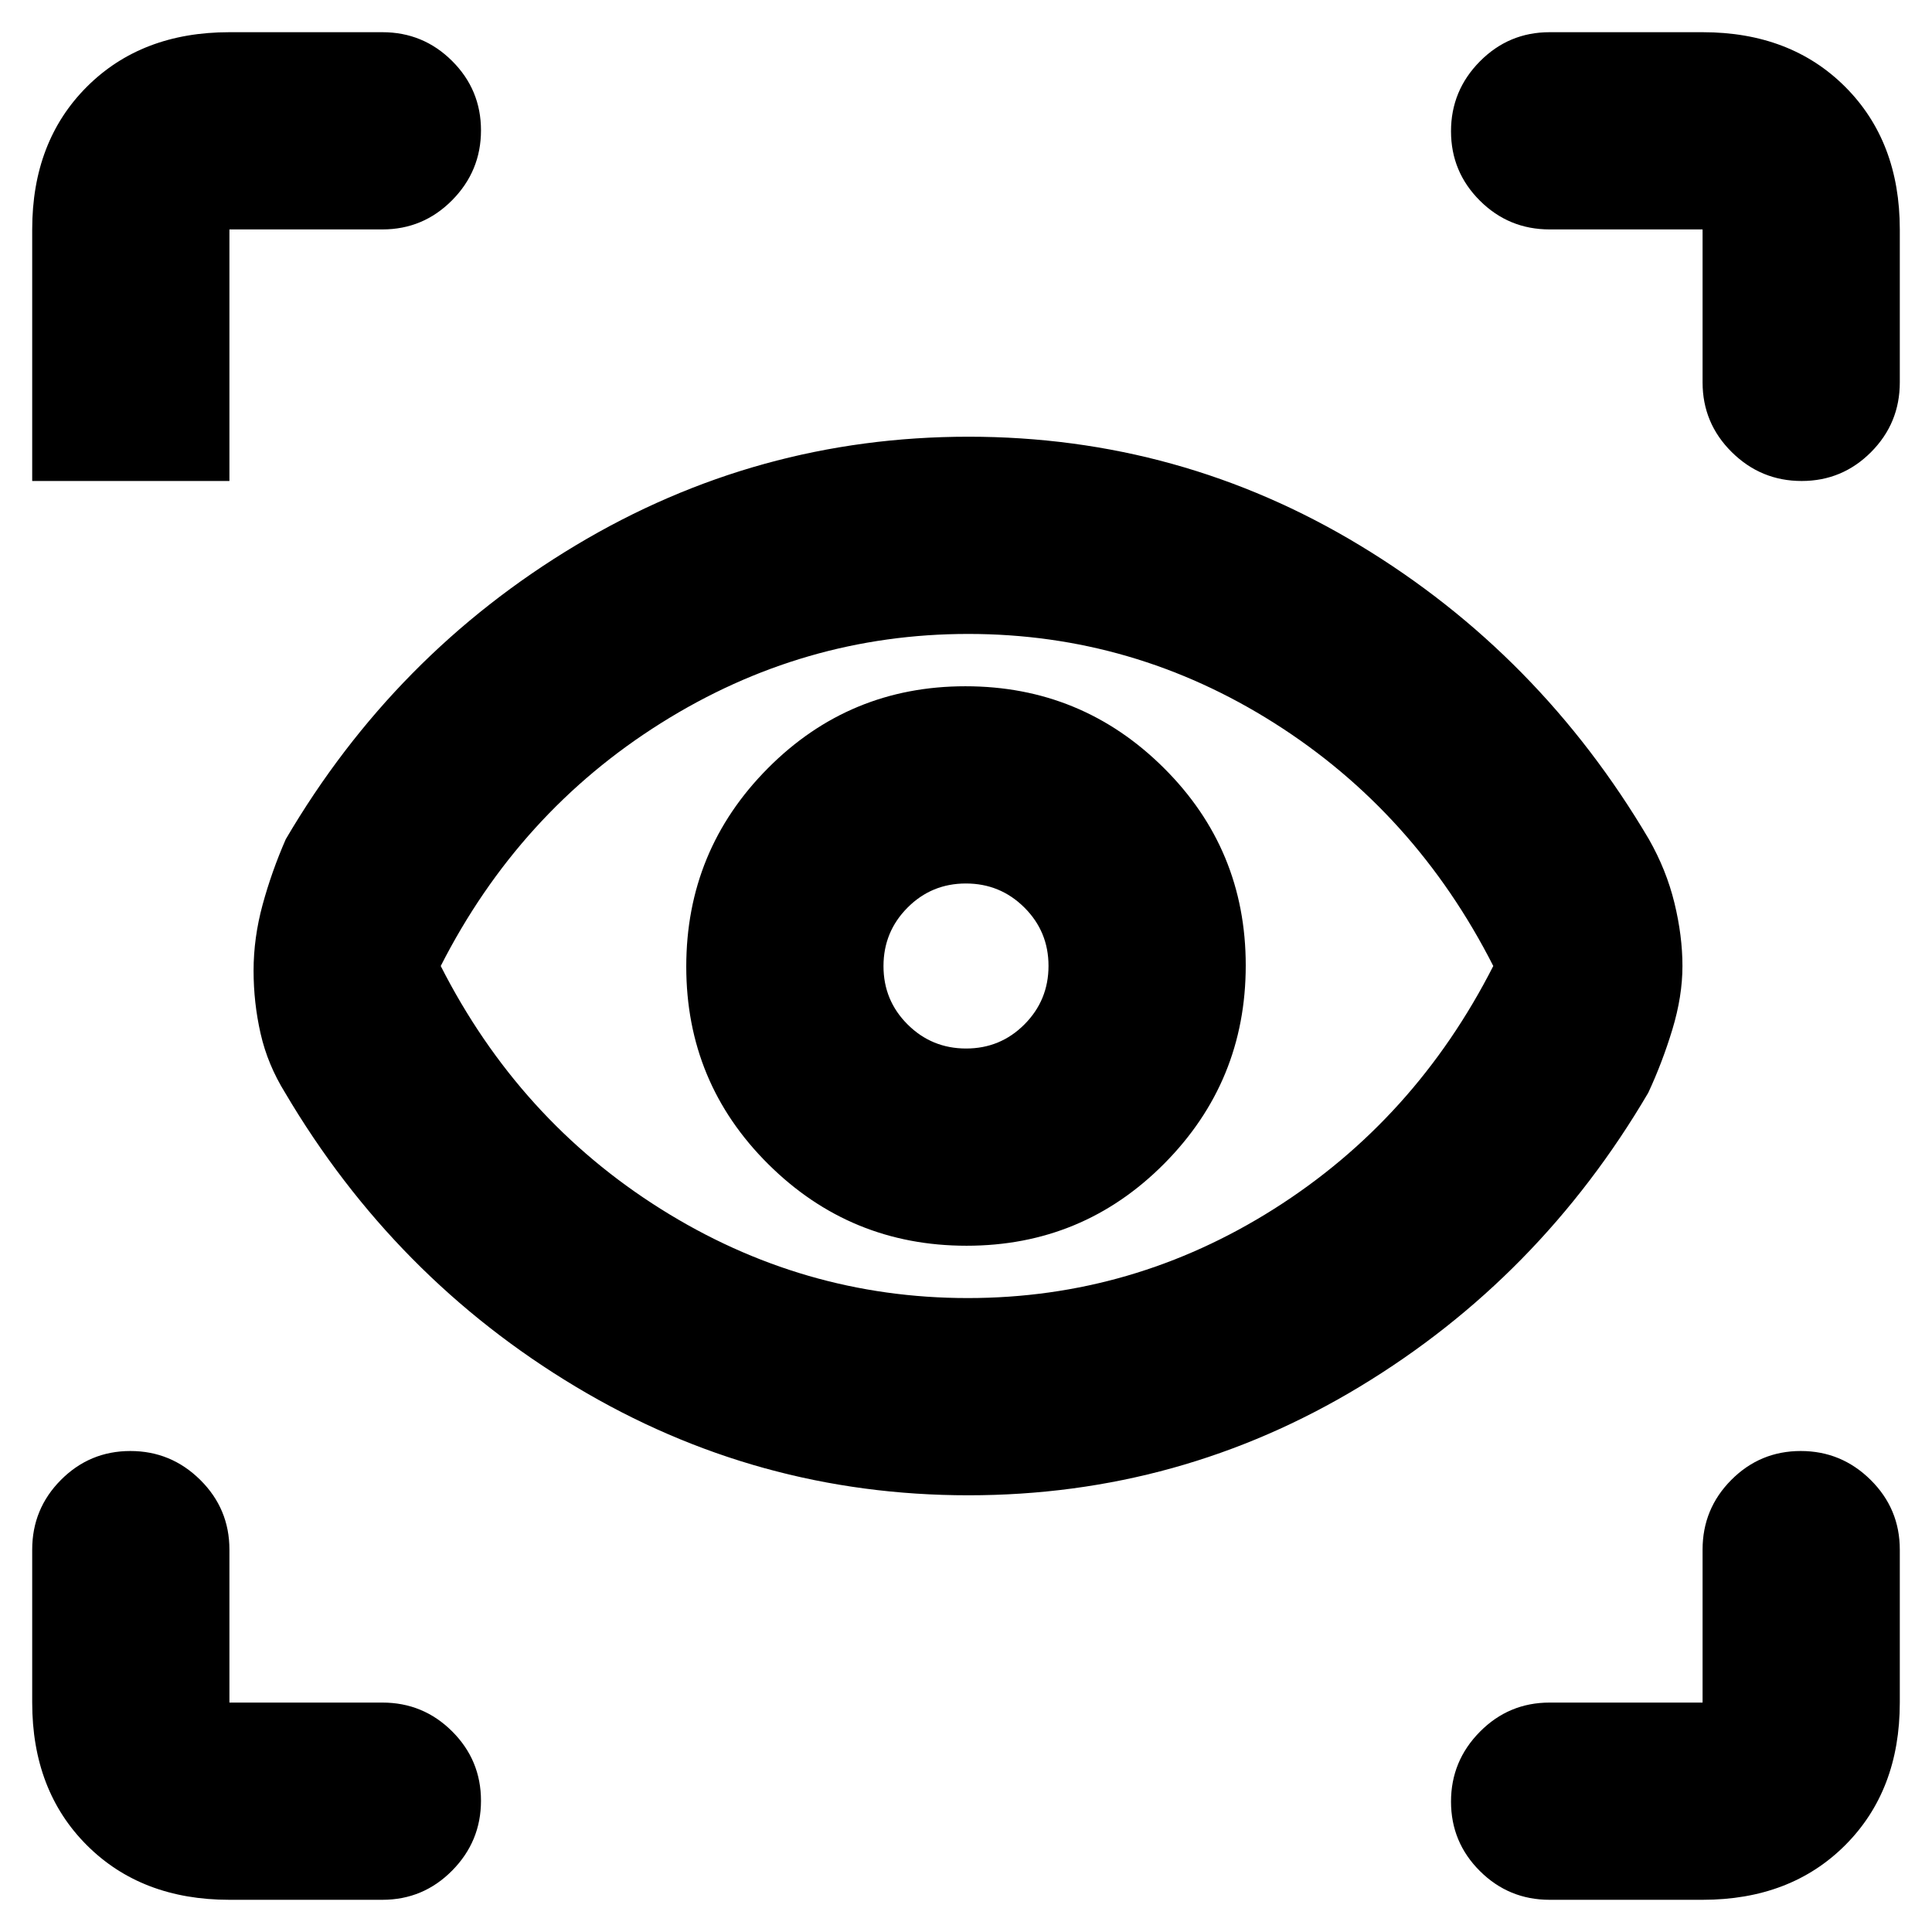 <svg xmlns="http://www.w3.org/2000/svg" height="20" viewBox="0 -960 960 960" width="20"><path d="M114-16q-43.725 0-70.862-27.138Q16-70.275 16-114v-76q0-20.3 14.29-34.65Q44.578-239 64.79-239 85-239 99.5-224.65T114-190v76h76q20.3 0 34.65 14.29Q239-85.421 239-65.21 239-45 224.65-30.5T190-16h-76Zm732 0h-76q-20.3 0-34.65-14.29Q721-44.578 721-64.79 721-85 735.35-99.5T770-114h76v-76q0-20.3 14.289-34.65 14.29-14.35 34.5-14.35Q915-239 929.5-224.65T944-190v76q0 43.725-27.138 70.862Q889.725-16 846-16ZM481.189-217Q376-217 286-271T141.684-416.991Q133-431 129.5-446.359q-3.5-15.36-3.5-31.333 0-16.308 4.5-32.808T142-543q54-92 144.031-146 90.03-54 195.219-54t194.469 54Q765-635 819.316-543.009 828-527.784 832-511.392 836-495 836-480t-5 31.5q-5 16.5-12 31.5-54 92-143.311 146t-194.5 54Zm-.314-98q82.125 0 152.179-44.3T742-480q-38.839-76.4-108.795-120.7T481.125-645Q399-645 328.446-600.7T219-480q38.839 76.4 109.295 120.7t152.58 44.3Zm-.582-26Q538-341 578.5-381.793q40.5-40.793 40.5-98.5T578.207-578.5q-40.793-40.5-98.5-40.5T381.5-578.207q-40.5 40.793-40.5 98.5t40.793 98.207q40.793 40.5 98.5 40.5Zm-.234-98Q463-439 451-450.941t-12-29Q439-497 450.941-509t29-12Q497-521 509-509.059t12 29Q521-463 509.059-451t-29 12ZM190-846h-76v125H16v-125q0-43.725 27.138-70.862Q70.275-944 114-944h76q20.3 0 34.65 14.289 14.35 14.29 14.35 34.5Q239-875 224.65-860.5T190-846Zm754 0v76q0 20.3-14.289 34.65-14.29 14.35-34.5 14.35Q875-721 860.5-735.35T846-770v-76h-76q-20.3 0-34.65-14.289-14.35-14.29-14.35-34.5Q721-915 735.35-929.5T770-944h76q43.725 0 70.862 27.138Q944-889.725 944-846ZM481-480Z"/></svg>